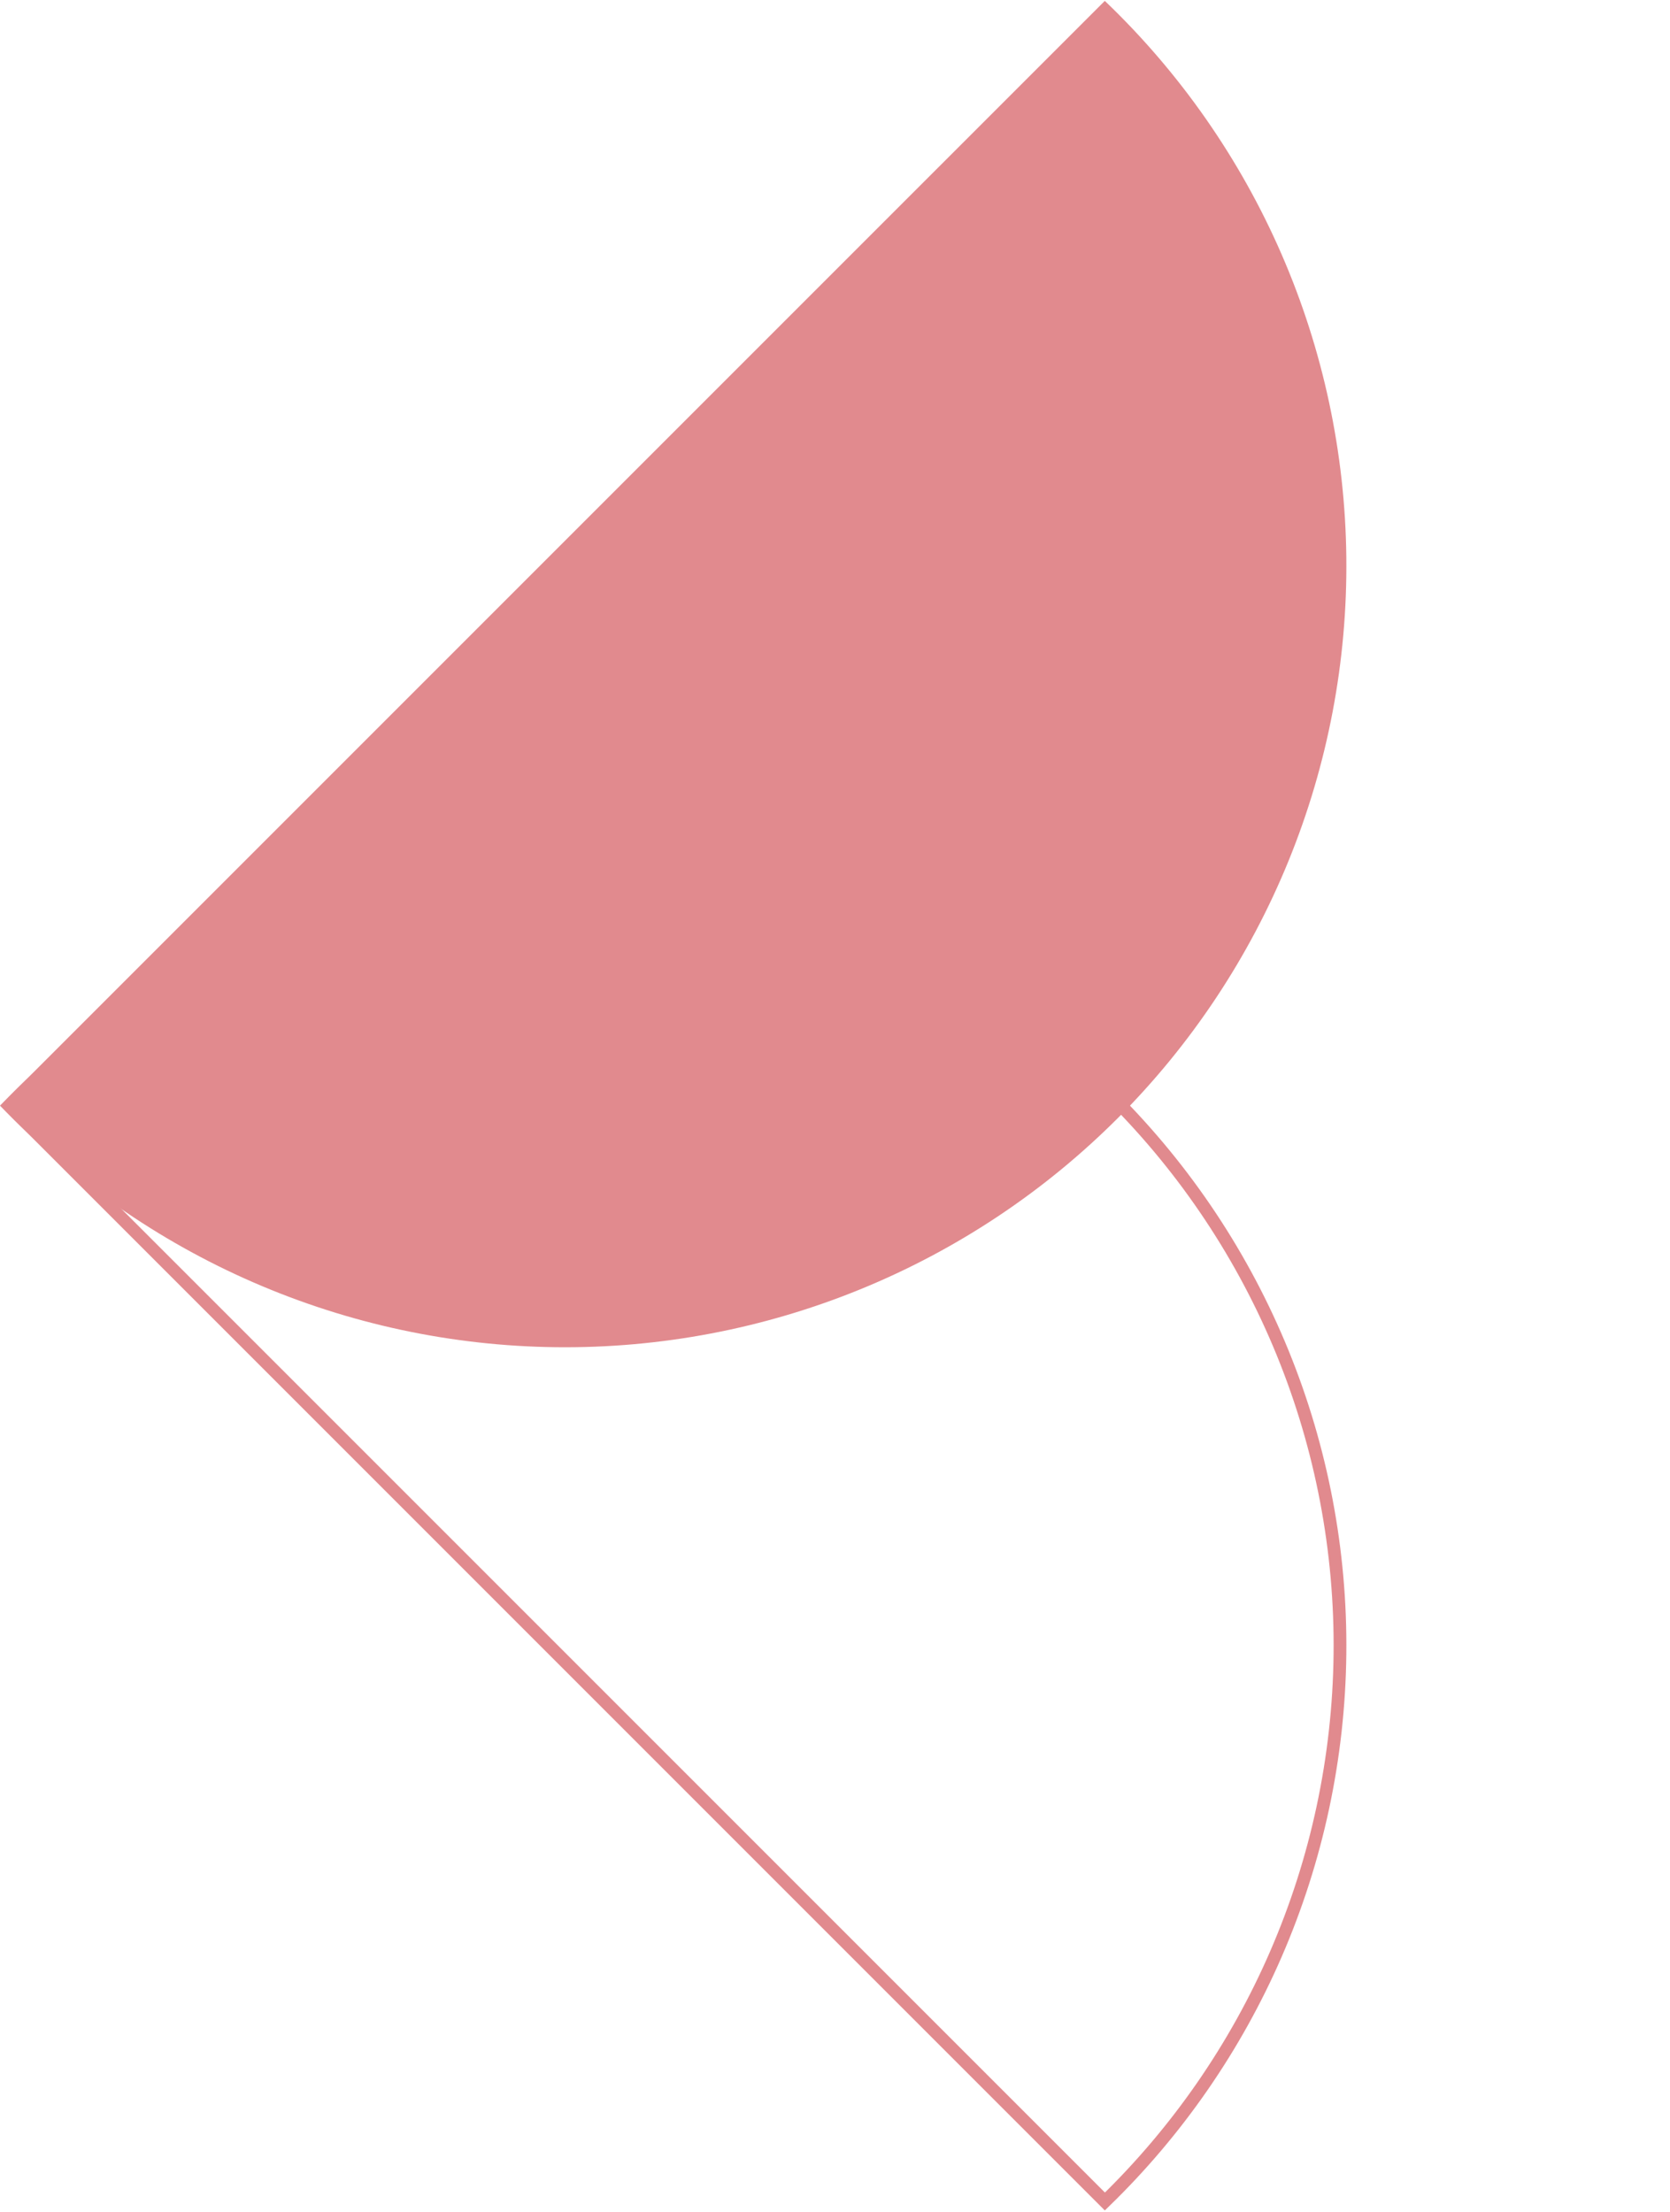 <svg width="262" height="347" viewBox="0 0 262 347" fill="none" xmlns="http://www.w3.org/2000/svg">
<g opacity="0.5">
<path d="M200.161 306.558C193.837 321.117 184.724 334.293 173.341 345.346L87.405 259.41L1.424 173.429C12.476 162.045 25.653 152.933 40.212 146.609C55.069 140.155 71.067 136.735 87.265 136.551C103.463 136.366 119.534 139.42 134.535 145.534C149.536 151.648 163.164 160.697 174.618 172.152C186.072 183.606 195.122 197.234 201.236 212.235C207.349 227.236 210.404 243.307 210.219 259.505C210.034 275.703 206.615 291.7 200.161 306.558Z" stroke="#C4161D" stroke-width="2"/>
<path d="M86.698 86.767L0.023 173.442C11.305 185.251 24.834 194.686 39.813 201.193C54.793 207.7 70.922 211.148 87.253 211.334C103.584 211.52 119.788 208.44 134.912 202.276C150.036 196.112 163.776 186.988 175.325 175.44C186.874 163.891 195.998 150.151 202.162 135.027C208.326 119.903 211.405 103.699 211.219 87.368C211.033 71.037 207.585 54.908 201.078 39.928C194.571 24.948 185.136 11.42 173.328 0.137L86.698 86.767Z" fill="#C4161D"/>
</g>
</svg>
